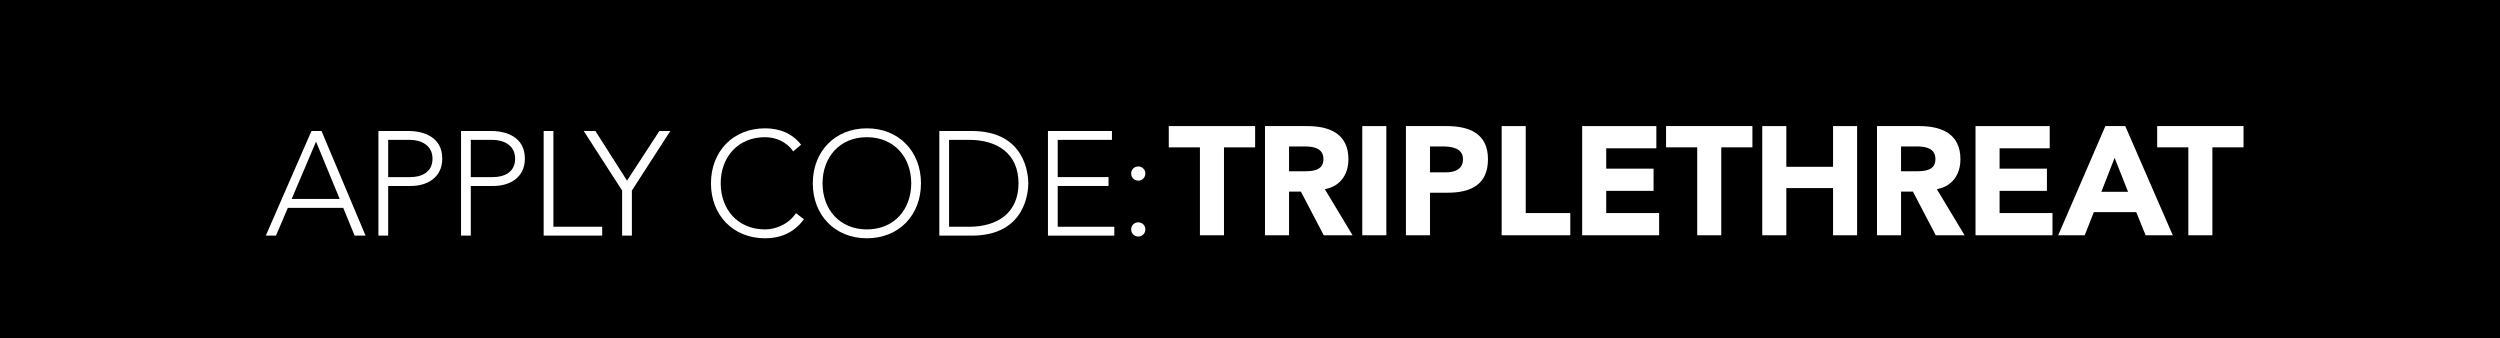<?xml version="1.0" encoding="utf-8"?>
<!-- Generator: Adobe Illustrator 16.0.3, SVG Export Plug-In . SVG Version: 6.00 Build 0)  -->
<!DOCTYPE svg PUBLIC "-//W3C//DTD SVG 1.1//EN" "http://www.w3.org/Graphics/SVG/1.1/DTD/svg11.dtd">
<svg version="1.1" xmlns="http://www.w3.org/2000/svg" xmlns:xlink="http://www.w3.org/1999/xlink" x="0px" y="0px"
	 width="296.583px" height="40.155px" viewBox="0 0 296.583 40.155" enable-background="new 0 0 296.583 40.155"
	 xml:space="preserve">
<g id="Layer_1">
	<rect width="296.583" height="40.155"/>
	<g>
		<path fill="#FFFFFF" d="M142.351,17.482h-3.696v-2.525h10.245v2.525h-3.695v10.428h-2.854V17.482z"/>
		<path fill="#FFFFFF" d="M150.069,14.958h5.013c2.653,0,4.885,0.915,4.885,3.934c0,1.811-0.97,3.22-2.799,3.549l3.293,5.47h-3.421
			l-2.708-5.178h-1.409v5.178h-2.854V14.958z M152.923,20.318h1.684c1.043,0,2.396-0.036,2.396-1.445c0-1.299-1.171-1.5-2.213-1.5
			h-1.867V20.318z"/>
		<path fill="#FFFFFF" d="M161.612,14.958h2.854v12.953h-2.854V14.958z"/>
		<path fill="#FFFFFF" d="M166.789,14.958h4.812c2.689,0,4.922,0.86,4.922,3.934c0,3.037-2.067,3.97-4.794,3.97h-2.086v5.049h-2.854
			V14.958z M169.643,20.446h1.903c1.006,0,2.013-0.348,2.013-1.555c0-1.335-1.354-1.519-2.452-1.519h-1.464V20.446z"/>
		<path fill="#FFFFFF" d="M178.148,14.958h2.854v10.318h5.287v2.635h-8.142V14.958z"/>
		<path fill="#FFFFFF" d="M187.697,14.958h8.801v2.635h-5.946v2.415h5.616v2.634h-5.616v2.634h6.275v2.635h-9.13V14.958z"/>
		<path fill="#FFFFFF" d="M201.344,17.482h-3.695v-2.525h10.245v2.525h-3.695v10.428h-2.854V17.482z"/>
		<path fill="#FFFFFF" d="M209.063,14.958h2.854v4.83h5.544v-4.83h2.854v12.953h-2.854v-5.598h-5.544v5.598h-2.854V14.958z"/>
		<path fill="#FFFFFF" d="M222.674,14.958h5.013c2.653,0,4.885,0.915,4.885,3.934c0,1.811-0.97,3.22-2.799,3.549l3.293,5.47h-3.421
			l-2.708-5.178h-1.409v5.178h-2.854V14.958z M225.527,20.318h1.684c1.043,0,2.396-0.036,2.396-1.445c0-1.299-1.171-1.5-2.214-1.5
			h-1.866V20.318z"/>
		<path fill="#FFFFFF" d="M234.362,14.958h8.801v2.635h-5.946v2.415h5.616v2.634h-5.616v2.634h6.275v2.635h-9.13V14.958z"/>
		<path fill="#FFFFFF" d="M249.767,14.958h2.36l5.635,12.953h-3.22l-1.116-2.744h-5.031l-1.079,2.744h-3.147L249.767,14.958z
			 M250.864,18.727l-1.573,4.025h3.165L250.864,18.727z"/>
		<path fill="#FFFFFF" d="M259.607,17.482h-3.695v-2.525h10.245v2.525h-3.695v10.428h-2.854V17.482z"/>
	</g>
	<g>
		<path fill="#FFFFFF" d="M36.95,15.54h1.192l5.225,12.413h-1.297l-1.35-3.296h-6.574l-1.403,3.296h-1.209L36.95,15.54z
			 M37.493,16.802L34.6,23.604h5.698L37.493,16.802z"/>
		<path fill="#FFFFFF" d="M44.893,15.54h3.577c1.753,0,3.997,0.684,3.997,3.279c0,2.244-1.788,3.244-3.734,3.244H46.05v5.891h-1.157
			V15.54z M46.05,21.01h2.63c1.315,0,2.63-0.561,2.63-2.191c0-1.596-1.368-2.227-2.7-2.227h-2.56V21.01z"/>
		<path fill="#FFFFFF" d="M54.694,15.54h3.577c1.753,0,3.997,0.684,3.997,3.279c0,2.244-1.788,3.244-3.734,3.244h-2.682v5.891
			h-1.157V15.54z M55.852,21.01h2.63c1.315,0,2.63-0.561,2.63-2.191c0-1.596-1.368-2.227-2.7-2.227h-2.56V21.01z"/>
		<path fill="#FFFFFF" d="M64.496,15.54h1.157v11.361h5.786v1.052h-6.943V15.54z"/>
		<path fill="#FFFFFF" d="M73.806,22.605l-4.558-7.066h1.385l3.752,5.891l3.84-5.891h1.297l-4.559,7.066v5.347h-1.157V22.605z"/>
		<path fill="#FFFFFF" d="M95.372,26.006c-1.174,1.613-2.788,2.262-4.611,2.262c-3.787,0-6.417-2.735-6.417-6.522
			s2.63-6.522,6.417-6.522c1.683,0,3.191,0.561,4.278,1.946l-0.947,0.789c-0.771-1.157-2.086-1.683-3.331-1.683
			c-3.244,0-5.26,2.385-5.26,5.47c0,3.086,2.016,5.47,5.26,5.47c1.245,0,2.788-0.596,3.664-1.929L95.372,26.006z"/>
		<path fill="#FFFFFF" d="M102.842,15.224c3.787,0,6.417,2.735,6.417,6.522s-2.63,6.522-6.417,6.522s-6.417-2.735-6.417-6.522
			S99.055,15.224,102.842,15.224z M102.842,27.216c3.244,0,5.26-2.384,5.26-5.47c0-3.085-2.016-5.47-5.26-5.47
			s-5.26,2.385-5.26,5.47C97.582,24.832,99.598,27.216,102.842,27.216z"/>
		<path fill="#FFFFFF" d="M111.434,15.54h3.839c6.452,0,6.715,5.295,6.715,6.207s-0.263,6.207-6.715,6.207h-3.839V15.54z
			 M112.591,26.901h2.384c3.296,0,5.855-1.596,5.855-5.155s-2.56-5.154-5.855-5.154h-2.384V26.901z"/>
		<path fill="#FFFFFF" d="M124.322,15.54h7.591v1.052h-6.434v4.418h6.031v1.052h-6.031v4.839h6.715v1.052h-7.872V15.54z"/>
		<path fill="#FFFFFF" d="M135.035,19.748c0.473,0,0.841,0.368,0.841,0.841c0,0.474-0.368,0.842-0.841,0.842
			c-0.474,0-0.842-0.368-0.842-0.842C134.193,20.116,134.561,19.748,135.035,19.748z M135.035,26.375
			c0.473,0,0.841,0.368,0.841,0.842c0,0.473-0.368,0.841-0.841,0.841c-0.474,0-0.842-0.368-0.842-0.841
			C134.193,26.743,134.561,26.375,135.035,26.375z"/>
	</g>
</g>
<g id="Layer_5" display="none">
	<rect display="inline" fill="#40D31C" width="296.583" height="40.155"/>
	<g display="inline">
		<path fill="#FFFFFF" d="M22.86,26.333c-1.171,1.609-2.78,2.256-4.599,2.256c-3.777,0-6.4-2.728-6.4-6.505
			c0-3.777,2.623-6.505,6.4-6.505c1.679,0,3.183,0.56,4.267,1.941l-0.944,0.787c-0.77-1.154-2.081-1.679-3.322-1.679
			c-3.235,0-5.246,2.378-5.246,5.456s2.011,5.456,5.246,5.456c1.241,0,2.78-0.595,3.655-1.924L22.86,26.333z"/>
		<path fill="#FFFFFF" d="M30.314,15.579c3.777,0,6.4,2.728,6.4,6.505c0,3.777-2.623,6.505-6.4,6.505c-3.777,0-6.4-2.728-6.4-6.505
			C23.914,18.307,26.537,15.579,30.314,15.579z M30.314,27.54c3.235,0,5.246-2.378,5.246-5.456s-2.011-5.456-5.246-5.456
			s-5.246,2.378-5.246,5.456S27.079,27.54,30.314,27.54z"/>
		<path fill="#FFFFFF" d="M38.887,15.894h3.83c6.435,0,6.698,5.281,6.698,6.19c0,0.91-0.263,6.19-6.698,6.19h-3.83V15.894z
			 M40.041,27.225h2.378c3.287,0,5.84-1.591,5.84-5.141s-2.553-5.141-5.84-5.141h-2.378V27.225z"/>
		<path fill="#FFFFFF" d="M51.744,15.894h7.572v1.049h-6.418v4.406h6.016v1.049h-6.016v4.826h6.698v1.049h-7.852V15.894z"/>
		<path fill="#FFFFFF" d="M69.934,15.894h1.189l5.211,12.38H75.04l-1.346-3.288h-6.558l-1.399,3.288h-1.207L69.934,15.894z
			 M70.476,17.152l-2.885,6.785h5.683L70.476,17.152z"/>
		<path fill="#FFFFFF" d="M77.86,15.894h3.567c1.749,0,3.987,0.682,3.987,3.27c0,2.238-1.784,3.235-3.725,3.235h-2.676v5.875H77.86
			V15.894z M79.014,21.349h2.623c1.312,0,2.623-0.56,2.623-2.186c0-1.591-1.364-2.221-2.693-2.221h-2.553V21.349z"/>
		<path fill="#FFFFFF" d="M87.638,15.894h3.567c1.749,0,3.987,0.682,3.987,3.27c0,2.238-1.784,3.235-3.725,3.235h-2.676v5.875
			h-1.154V15.894z M88.792,21.349h2.623c1.312,0,2.623-0.56,2.623-2.186c0-1.591-1.364-2.221-2.693-2.221h-2.553V21.349z"/>
		<path fill="#FFFFFF" d="M97.416,15.894h1.154v11.331h5.771v1.049h-6.925V15.894z"/>
		<path fill="#FFFFFF" d="M105.899,15.894h1.154v12.38h-1.154V15.894z"/>
		<path fill="#FFFFFF" d="M110.185,15.894h7.572v1.049h-6.418v4.406h6.016v1.049h-6.016v4.826h6.698v1.049h-7.852V15.894z"/>
		<path fill="#FFFFFF" d="M120.138,15.894h3.83c6.435,0,6.698,5.281,6.698,6.19c0,0.91-0.263,6.19-6.698,6.19h-3.83V15.894z
			 M121.292,27.225h2.378c3.287,0,5.84-1.591,5.84-5.141s-2.553-5.141-5.84-5.141h-2.378V27.225z"/>
		<path fill="#FFFFFF" d="M133.572,20.09c0.472,0,0.839,0.367,0.839,0.839s-0.367,0.839-0.839,0.839s-0.839-0.367-0.839-0.839
			S133.1,20.09,133.572,20.09z M133.572,26.7c0.472,0,0.839,0.367,0.839,0.839s-0.367,0.839-0.839,0.839s-0.839-0.367-0.839-0.839
			S133.1,26.7,133.572,26.7z"/>
	</g>
	<g display="inline">
		<polygon fill="#FFFFFF" points="285.627,12.393 278.039,21.778 272.585,17.315 270.479,19.887 275.948,24.366 278.521,26.471 
			280.613,23.885 288.213,14.485 		"/>
	</g>
	<g display="inline">
		<path fill="#FFFFFF" d="M140.351,18.043h-3.696v-2.525h10.245v2.525h-3.695v10.428h-2.854V18.043z"/>
		<path fill="#FFFFFF" d="M148.069,15.518h5.013c2.653,0,4.885,0.915,4.885,3.934c0,1.811-0.97,3.22-2.799,3.549l3.293,5.47h-3.421
			l-2.708-5.178h-1.409v5.178h-2.854V15.518z M150.923,20.878h1.684c1.043,0,2.396-0.036,2.396-1.445c0-1.299-1.171-1.5-2.213-1.5
			h-1.867V20.878z"/>
		<path fill="#FFFFFF" d="M159.612,15.518h2.854v12.953h-2.854V15.518z"/>
		<path fill="#FFFFFF" d="M164.789,15.518h4.812c2.689,0,4.922,0.86,4.922,3.934c0,3.037-2.067,3.97-4.794,3.97h-2.086v5.049h-2.854
			V15.518z M167.643,21.007h1.903c1.006,0,2.013-0.348,2.013-1.555c0-1.335-1.354-1.519-2.452-1.519h-1.464V21.007z"/>
		<path fill="#FFFFFF" d="M176.148,15.518h2.854v10.318h5.287v2.635h-8.142V15.518z"/>
		<path fill="#FFFFFF" d="M185.697,15.518h8.801v2.635h-5.946v2.415h5.616v2.634h-5.616v2.634h6.275v2.635h-9.13V15.518z"/>
		<path fill="#FFFFFF" d="M199.344,18.043h-3.695v-2.525h10.245v2.525h-3.695v10.428h-2.854V18.043z"/>
		<path fill="#FFFFFF" d="M207.063,15.518h2.854v4.83h5.544v-4.83h2.854v12.953h-2.854v-5.598h-5.544v5.598h-2.854V15.518z"/>
		<path fill="#FFFFFF" d="M220.674,15.518h5.013c2.653,0,4.885,0.915,4.885,3.934c0,1.811-0.97,3.22-2.799,3.549l3.293,5.47h-3.421
			l-2.708-5.178h-1.409v5.178h-2.854V15.518z M223.527,20.878h1.684c1.043,0,2.396-0.036,2.396-1.445c0-1.299-1.171-1.5-2.214-1.5
			h-1.866V20.878z"/>
		<path fill="#FFFFFF" d="M232.362,15.518h8.801v2.635h-5.946v2.415h5.616v2.634h-5.616v2.634h6.275v2.635h-9.13V15.518z"/>
		<path fill="#FFFFFF" d="M247.767,15.518h2.36l5.635,12.953h-3.22l-1.116-2.744h-5.031l-1.079,2.744h-3.147L247.767,15.518z
			 M248.864,19.287l-1.573,4.025h3.165L248.864,19.287z"/>
		<path fill="#FFFFFF" d="M257.607,18.043h-3.695v-2.525h10.245v2.525h-3.695v10.428h-2.854V18.043z"/>
	</g>
</g>
</svg>
